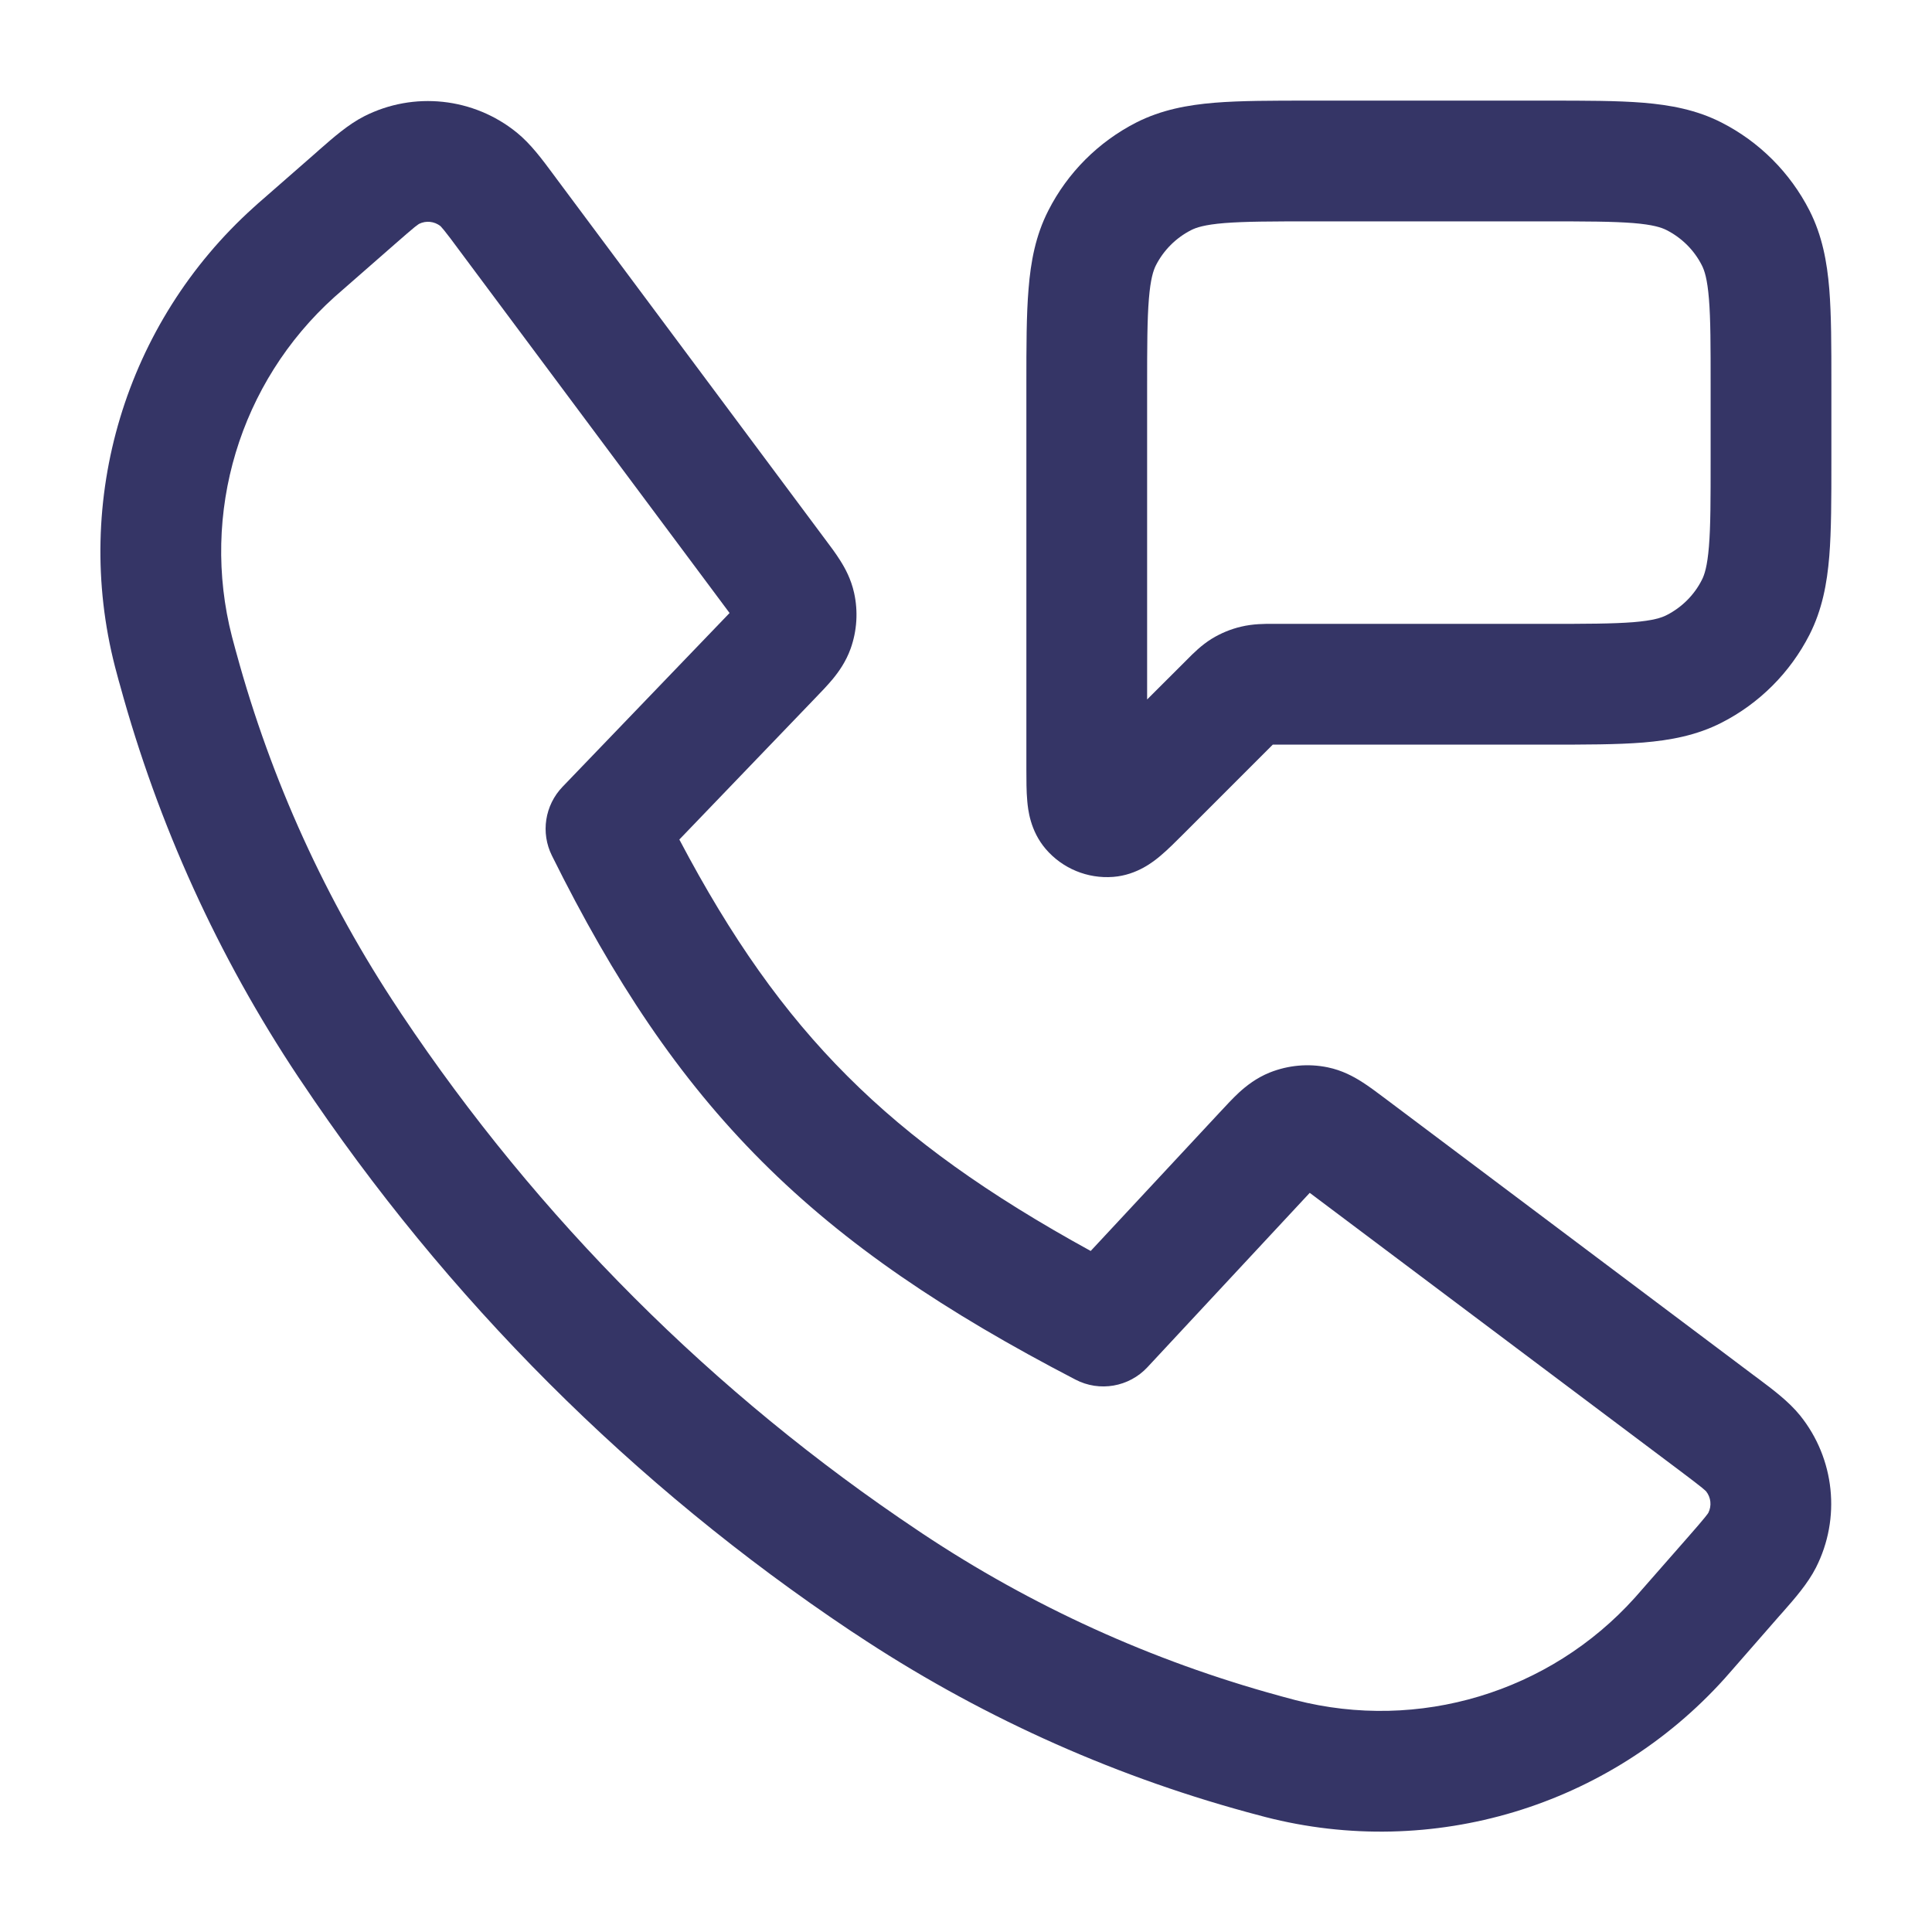 <svg width="24" height="24" viewBox="0 0 24 24" fill="none" xmlns="http://www.w3.org/2000/svg">
<path fill-rule="evenodd" clip-rule="evenodd" d="M19.23 1.25H16.27C15.806 1.25 15.412 1.25 15.09 1.276C14.752 1.304 14.426 1.364 14.115 1.522C13.645 1.762 13.262 2.145 13.023 2.615C12.864 2.926 12.804 3.251 12.777 3.59C12.75 3.912 12.75 4.306 12.75 4.77L12.75 9.558C12.75 9.688 12.75 9.832 12.761 9.95C12.77 10.051 12.795 10.318 12.99 10.546C13.198 10.789 13.51 10.918 13.829 10.893C14.127 10.87 14.334 10.699 14.412 10.634C14.503 10.558 14.605 10.456 14.697 10.364L15.811 9.25L19.23 9.25C19.695 9.25 20.088 9.25 20.411 9.224C20.749 9.196 21.075 9.136 21.385 8.978C21.856 8.738 22.238 8.355 22.478 7.885C22.636 7.574 22.696 7.249 22.724 6.91C22.75 6.588 22.75 6.195 22.75 5.73V4.77C22.75 4.306 22.75 3.912 22.724 3.59C22.696 3.251 22.636 2.926 22.478 2.615C22.238 2.145 21.856 1.762 21.385 1.522C21.075 1.364 20.749 1.304 20.411 1.276C20.088 1.25 19.695 1.25 19.23 1.25ZM14.796 2.859C14.86 2.826 14.966 2.791 15.212 2.771C15.466 2.751 15.798 2.75 16.3 2.75H19.2C19.703 2.75 20.035 2.751 20.289 2.771C20.534 2.791 20.64 2.826 20.704 2.859C20.892 2.955 21.046 3.108 21.141 3.296C21.174 3.36 21.209 3.466 21.229 3.712C21.25 3.966 21.25 4.298 21.25 4.8V5.7C21.25 6.202 21.25 6.534 21.229 6.788C21.209 7.034 21.174 7.14 21.141 7.204C21.046 7.392 20.892 7.545 20.704 7.641C20.64 7.674 20.534 7.709 20.289 7.729C20.035 7.749 19.703 7.75 19.2 7.75H15.832L15.806 7.75C15.715 7.749 15.565 7.749 15.416 7.785C15.288 7.815 15.166 7.866 15.054 7.934C14.924 8.014 14.818 8.121 14.754 8.186L14.736 8.204L14.25 8.689V4.8C14.25 4.298 14.251 3.966 14.272 3.712C14.292 3.466 14.327 3.36 14.359 3.296C14.455 3.108 14.608 2.955 14.796 2.859Z" fill="#353566"/>
<path fill-rule="evenodd" clip-rule="evenodd" d="M6.42 1.647C5.883 1.211 5.139 1.132 4.523 1.445C4.325 1.546 4.142 1.707 3.966 1.861L3.919 1.903L3.265 2.475C3.212 2.521 3.18 2.549 3.15 2.577C1.558 4.01 0.895 6.21 1.429 8.284C1.439 8.323 1.453 8.375 1.476 8.46L1.491 8.512C1.964 10.242 2.711 11.885 3.705 13.378L3.737 13.425C5.544 16.132 7.868 18.456 10.575 20.264L10.623 20.295C12.116 21.289 13.758 22.037 15.488 22.51L15.54 22.524C15.625 22.547 15.677 22.561 15.716 22.571C17.791 23.106 19.991 22.443 21.424 20.851C21.451 20.82 21.479 20.788 21.525 20.736L22.1 20.078L22.142 20.031C22.297 19.855 22.457 19.672 22.558 19.474C22.87 18.86 22.793 18.12 22.361 17.583C22.221 17.41 22.026 17.264 21.838 17.123L21.788 17.086L17.191 13.634C17.103 13.568 17.006 13.495 16.916 13.438C16.813 13.373 16.673 13.296 16.494 13.259C16.253 13.209 16.003 13.232 15.774 13.323C15.605 13.391 15.48 13.491 15.39 13.573C15.312 13.646 15.229 13.735 15.154 13.816L13.549 15.54C12.272 14.839 11.317 14.159 10.526 13.367C9.734 12.576 9.082 11.649 8.439 10.429L10.127 8.672C10.2 8.597 10.28 8.513 10.345 8.435C10.419 8.345 10.508 8.221 10.567 8.057C10.646 7.835 10.661 7.595 10.61 7.365C10.572 7.194 10.5 7.061 10.437 6.962C10.383 6.876 10.314 6.783 10.251 6.7L6.914 2.221L6.877 2.171C6.737 1.982 6.593 1.787 6.42 1.647ZM5.15 2.822C5.185 2.794 5.202 2.784 5.206 2.781C5.292 2.738 5.396 2.749 5.472 2.809C5.475 2.813 5.489 2.827 5.517 2.861C5.562 2.916 5.618 2.991 5.711 3.117L9.063 7.615L6.987 9.775C6.768 10.004 6.715 10.345 6.856 10.629C7.626 12.18 8.427 13.39 9.465 14.428C10.502 15.465 11.744 16.299 13.36 17.138C13.659 17.294 14.025 17.23 14.254 16.984L16.27 14.818L20.888 18.285C21.013 18.38 21.088 18.436 21.143 18.481C21.177 18.509 21.191 18.523 21.194 18.526C21.254 18.602 21.265 18.705 21.222 18.792C21.22 18.796 21.209 18.812 21.181 18.847C21.137 18.902 21.075 18.973 20.972 19.091L20.401 19.742C20.349 19.802 20.328 19.826 20.309 19.847C19.25 21.024 17.624 21.514 16.091 21.119C16.063 21.112 16.023 21.101 15.927 21.075L15.884 21.063C14.309 20.632 12.813 19.952 11.454 19.047L11.408 19.016C8.865 17.318 6.682 15.135 4.984 12.592L4.954 12.546C4.049 11.187 3.368 9.692 2.938 8.117L2.926 8.074C2.9 7.978 2.889 7.938 2.882 7.91C2.487 6.376 2.977 4.751 4.153 3.691C4.175 3.672 4.199 3.651 4.258 3.599L4.907 3.031C5.025 2.928 5.095 2.867 5.15 2.822Z" fill="#353566"/>
</svg>
